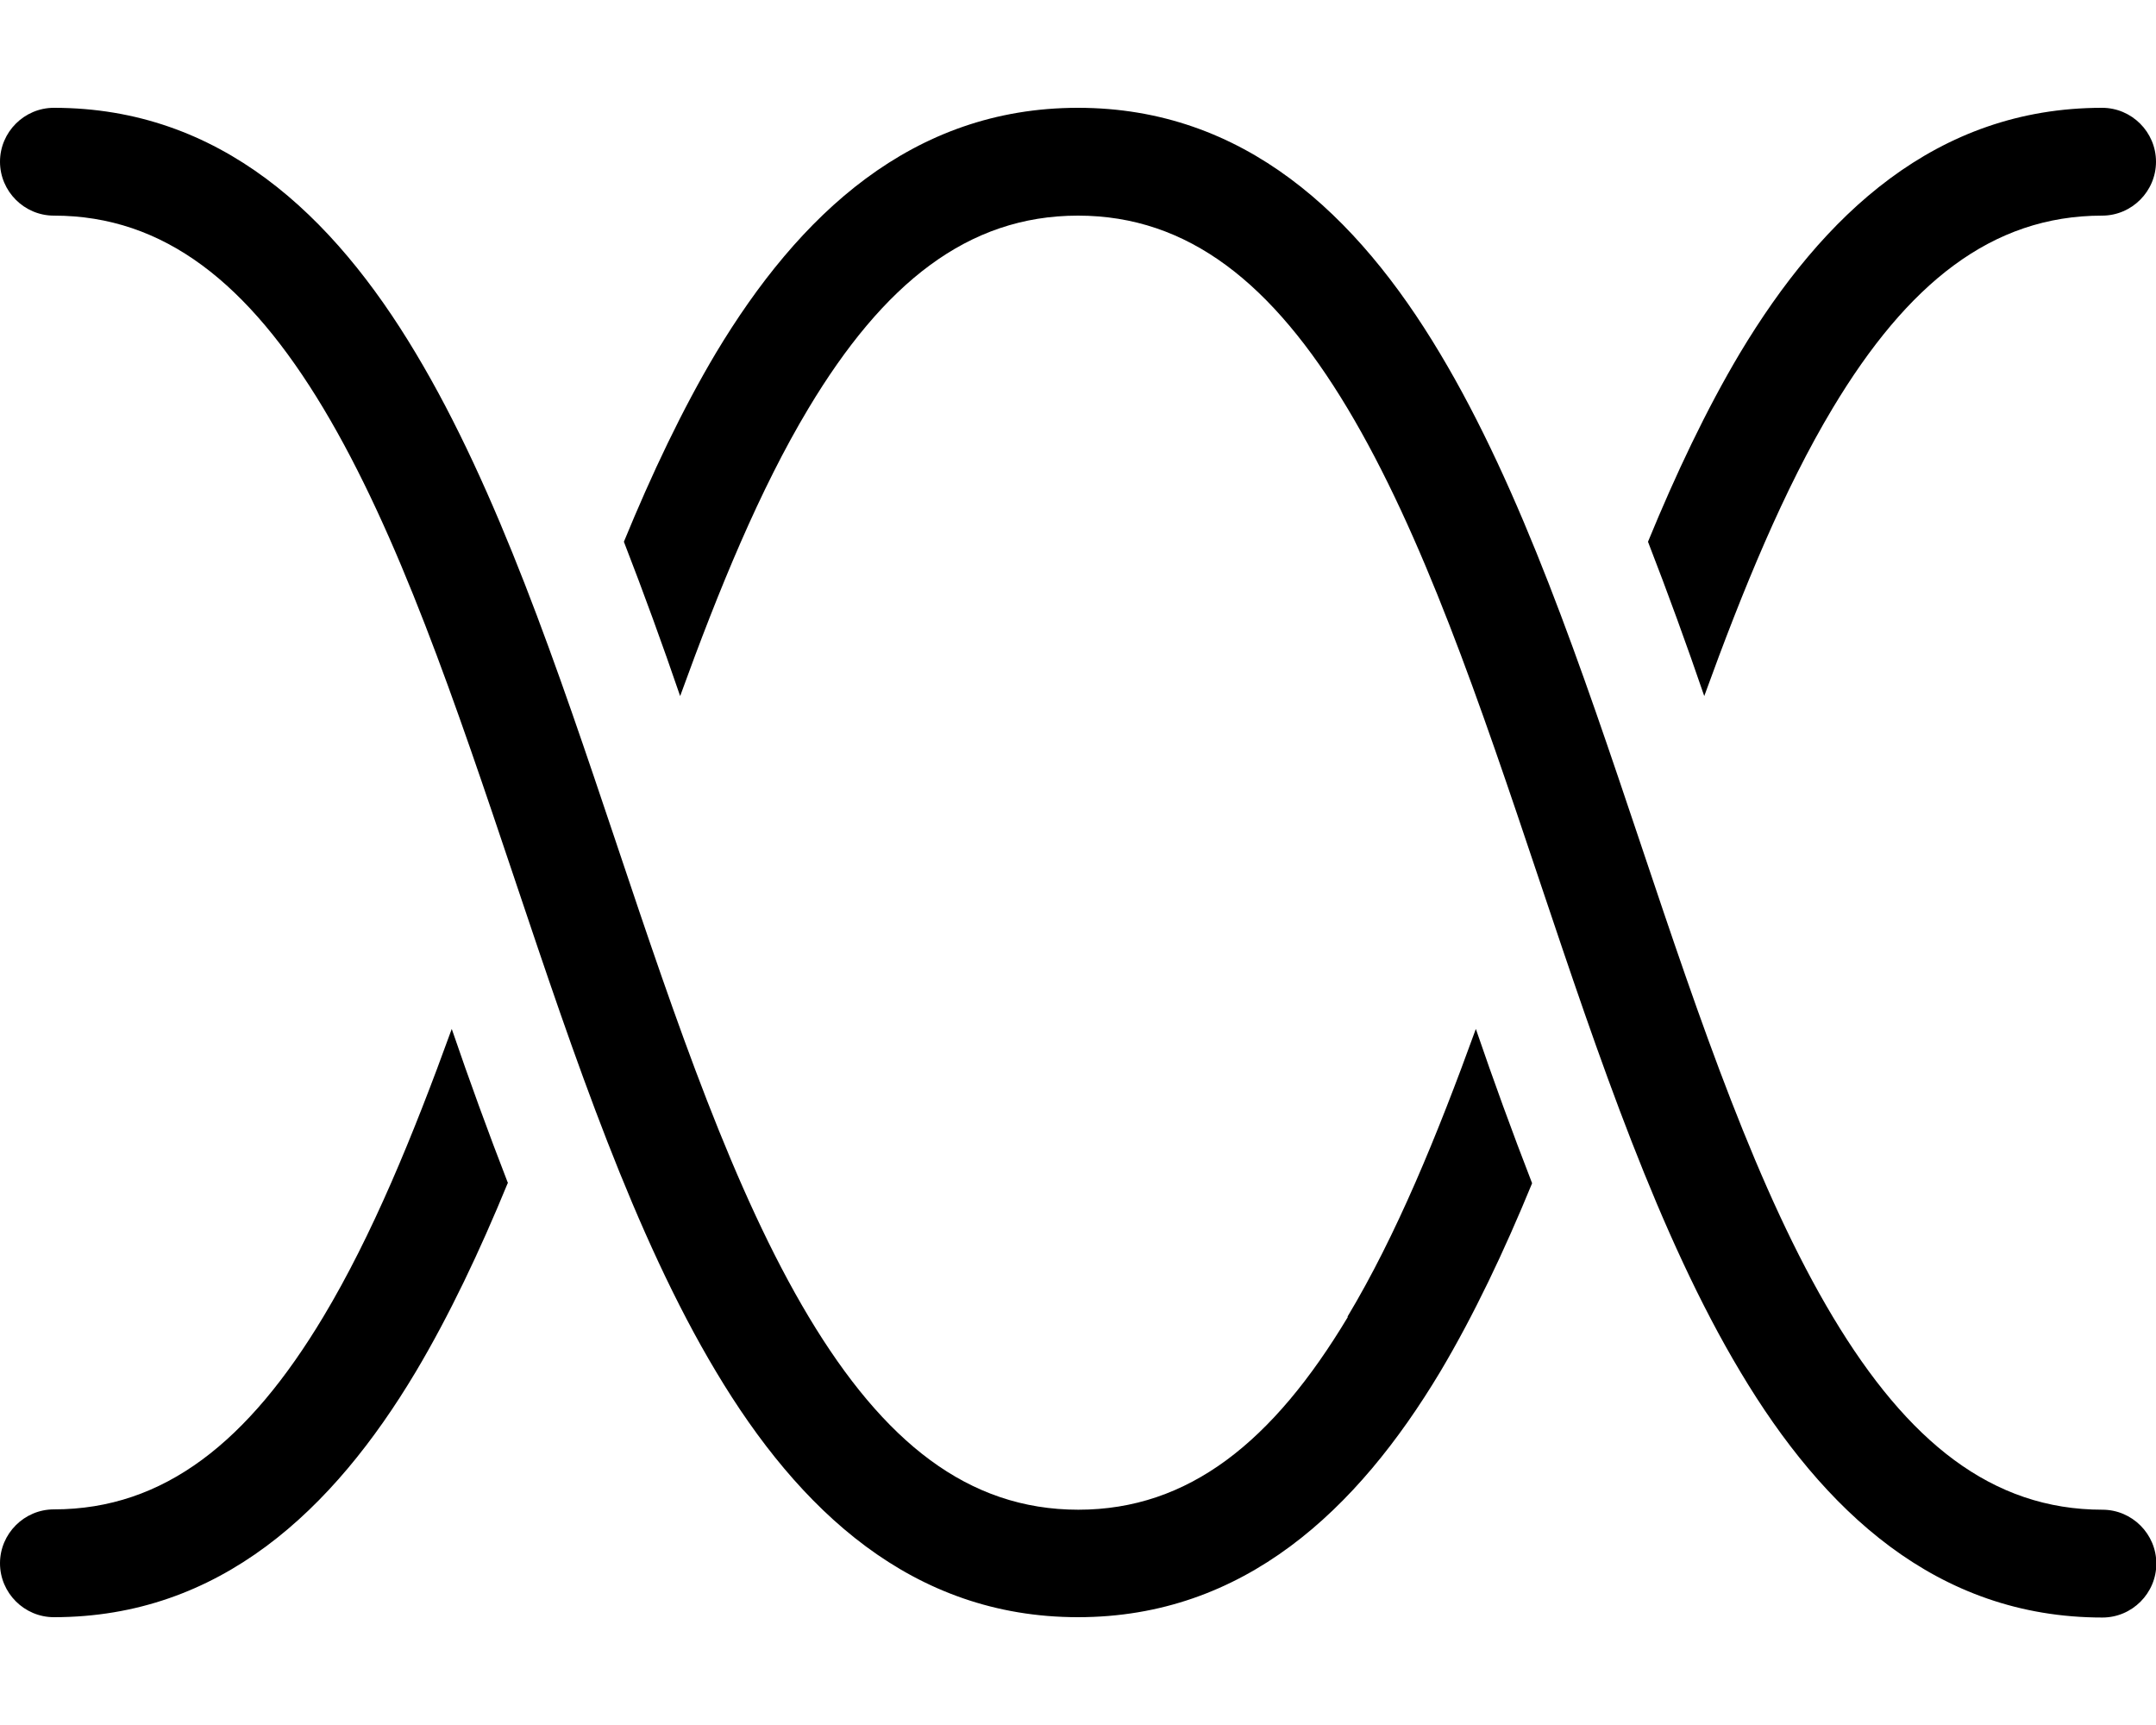 <svg xmlns="http://www.w3.org/2000/svg" viewBox="0 0 640 512"><!--! Font Awesome Pro 6.5.0 by @fontawesome - https://fontawesome.com License - https://fontawesome.com/license (Commercial License) Copyright 2023 Fonticons, Inc. --><path d="M240 121.2c-14.4 24-26.5 53.4-38.1 85.4c-5.2-15.2-10.8-30.6-16.7-45.8c8.3-20.2 17.3-39.2 27.3-56C237.1 63.8 270.7 32 320 32s82.9 31.8 107.4 72.8c24.3 40.5 42.2 93.8 59.4 145l.4 1.2c17.6 52.5 34.6 102.7 56.9 139.9c22.2 37 47.2 57.2 80 57.2c8.8 0 16 7.2 16 16s-7.2 16-16 16c-49.3 0-82.9-31.8-107.4-72.8c-24.3-40.5-42.2-93.8-59.4-145l0 0-.4-1.2c-17.6-52.5-34.6-102.7-56.9-139.9C377.8 84.2 352.8 64 320 64s-57.8 20.2-80 57.2zm-89.3 230c-8.3 20.2-17.3 39.2-27.3 56C98.9 448.2 65.3 480 16 480c-8.8 0-16-7.2-16-16s7.2-16 16-16c32.8 0 57.8-20.2 80-57.2c14.4-24 26.5-53.4 38.1-85.4c5.2 15.2 10.8 30.6 16.7 45.8zM400 390.8c14.4-24 26.5-53.4 38.1-85.4c5.2 15.2 10.8 30.6 16.7 45.8c-8.3 20.2-17.3 39.2-27.3 56C402.9 448.2 369.3 480 320 480s-82.9-31.8-107.4-72.8c-24.3-40.5-42.2-93.8-59.4-145l0 0-.4-1.2C135.2 208.6 118.3 158.4 96 121.2C73.8 84.2 48.8 64 16 64C7.2 64 0 56.8 0 48s7.2-16 16-16c49.3 0 82.9 31.8 107.4 72.8c24.3 40.5 42.2 93.8 59.4 145l.4 1.2c17.6 52.5 34.6 102.7 56.9 139.9c22.2 37 47.2 57.2 80 57.2s57.8-20.2 80-57.2zM544 121.2c-14.4 24-26.5 53.4-38.1 85.4c-5.2-15.2-10.8-30.6-16.7-45.8c8.3-20.2 17.3-39.2 27.3-56C541.1 63.8 574.7 32 624 32c8.8 0 16 7.2 16 16s-7.2 16-16 16c-32.8 0-57.8 20.2-80 57.2z"/></svg>